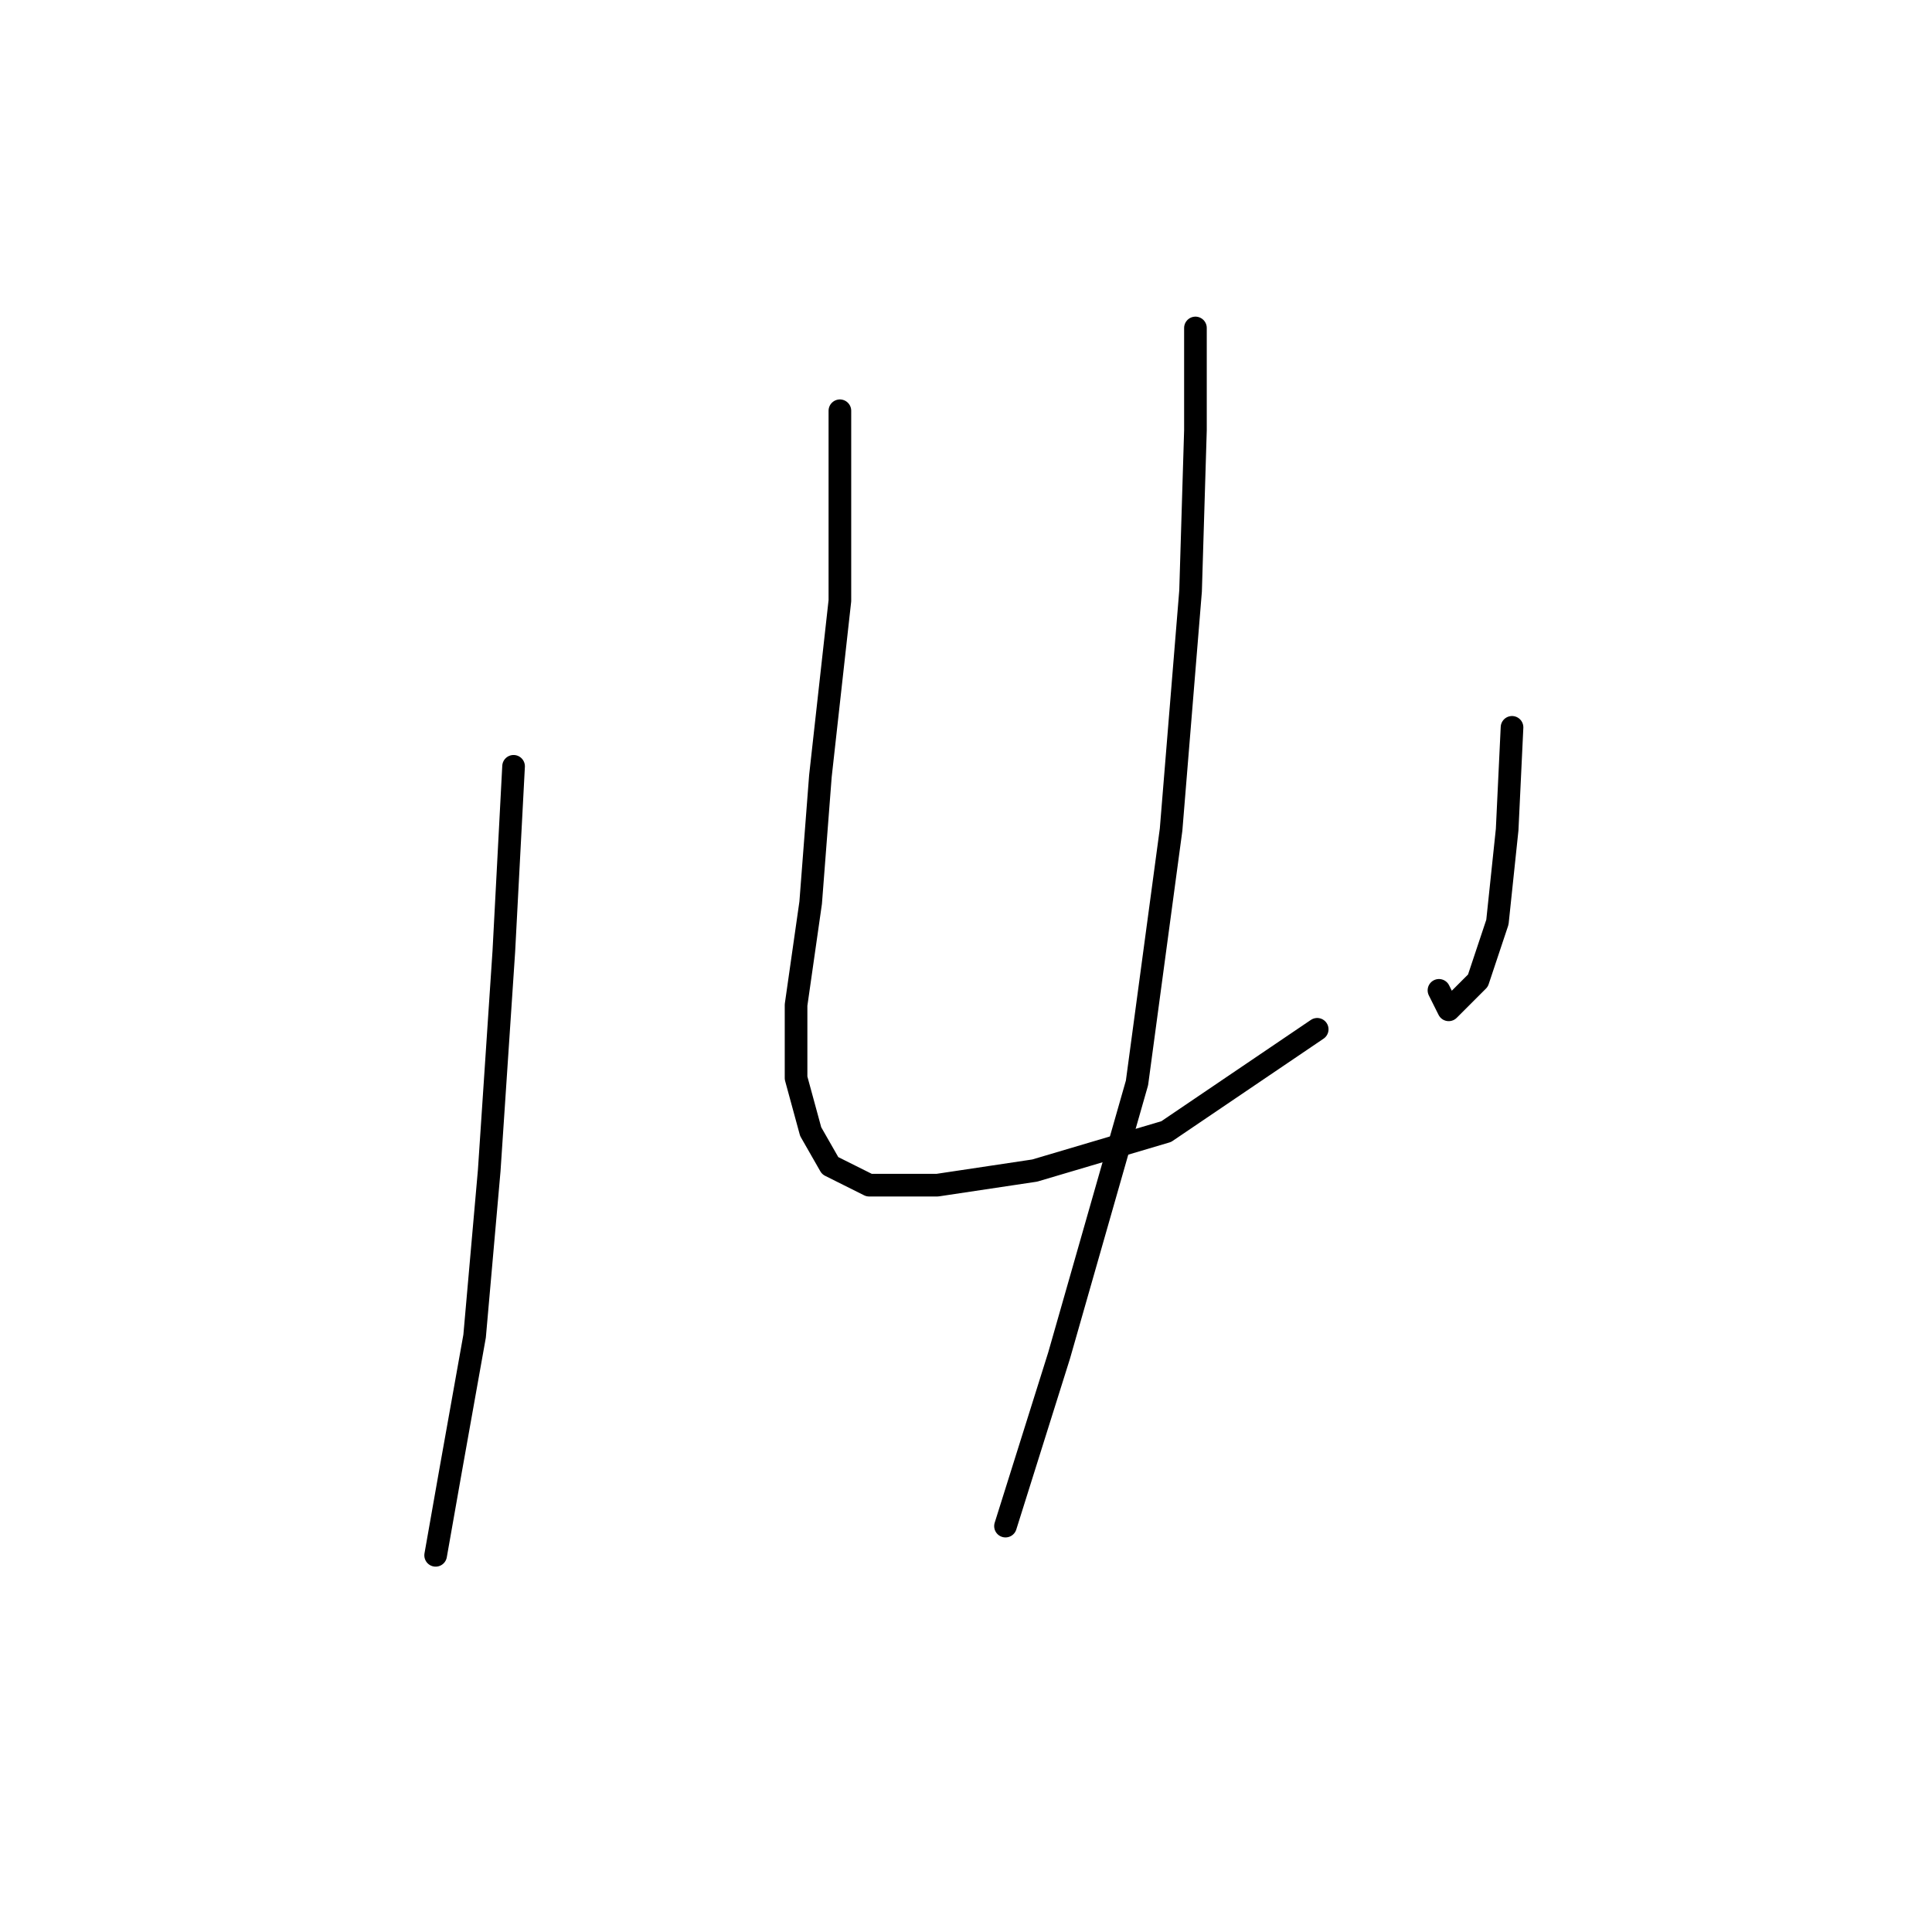 <?xml version="1.0" standalone="no"?>
    <svg width="256" height="256" xmlns="http://www.w3.org/2000/svg" version="1.1">
    <polyline stroke="black" stroke-width="3" stroke-linecap="round" fill="transparent" stroke-linejoin="round" points="68.051 101.54 66.76 126.063 64.824 155.105 62.888 177.047 59.661 195.118 57.725 206.089 57.725 206.089 " />
        <polyline stroke="black" stroke-width="3" stroke-linecap="round" fill="transparent" stroke-linejoin="round" points="111.29 54.428 111.29 79.597 108.709 102.83 107.418 119.61 105.482 133.163 105.482 142.843 107.418 149.942 110 154.46 115.163 157.041 124.198 157.041 137.105 155.105 154.53 149.942 174.536 136.389 174.536 136.389 " />
        <polyline stroke="black" stroke-width="3" stroke-linecap="round" fill="transparent" stroke-linejoin="round" points="200.351 96.377 199.705 109.929 198.415 122.191 195.833 129.936 191.961 133.808 190.67 131.226 190.67 131.226 " />
        <polyline stroke="black" stroke-width="3" stroke-linecap="round" fill="transparent" stroke-linejoin="round" points="158.402 43.457 158.402 57.009 157.757 78.306 155.175 109.929 150.658 143.488 140.332 179.629 133.233 202.217 133.233 202.217 " />
        </svg>